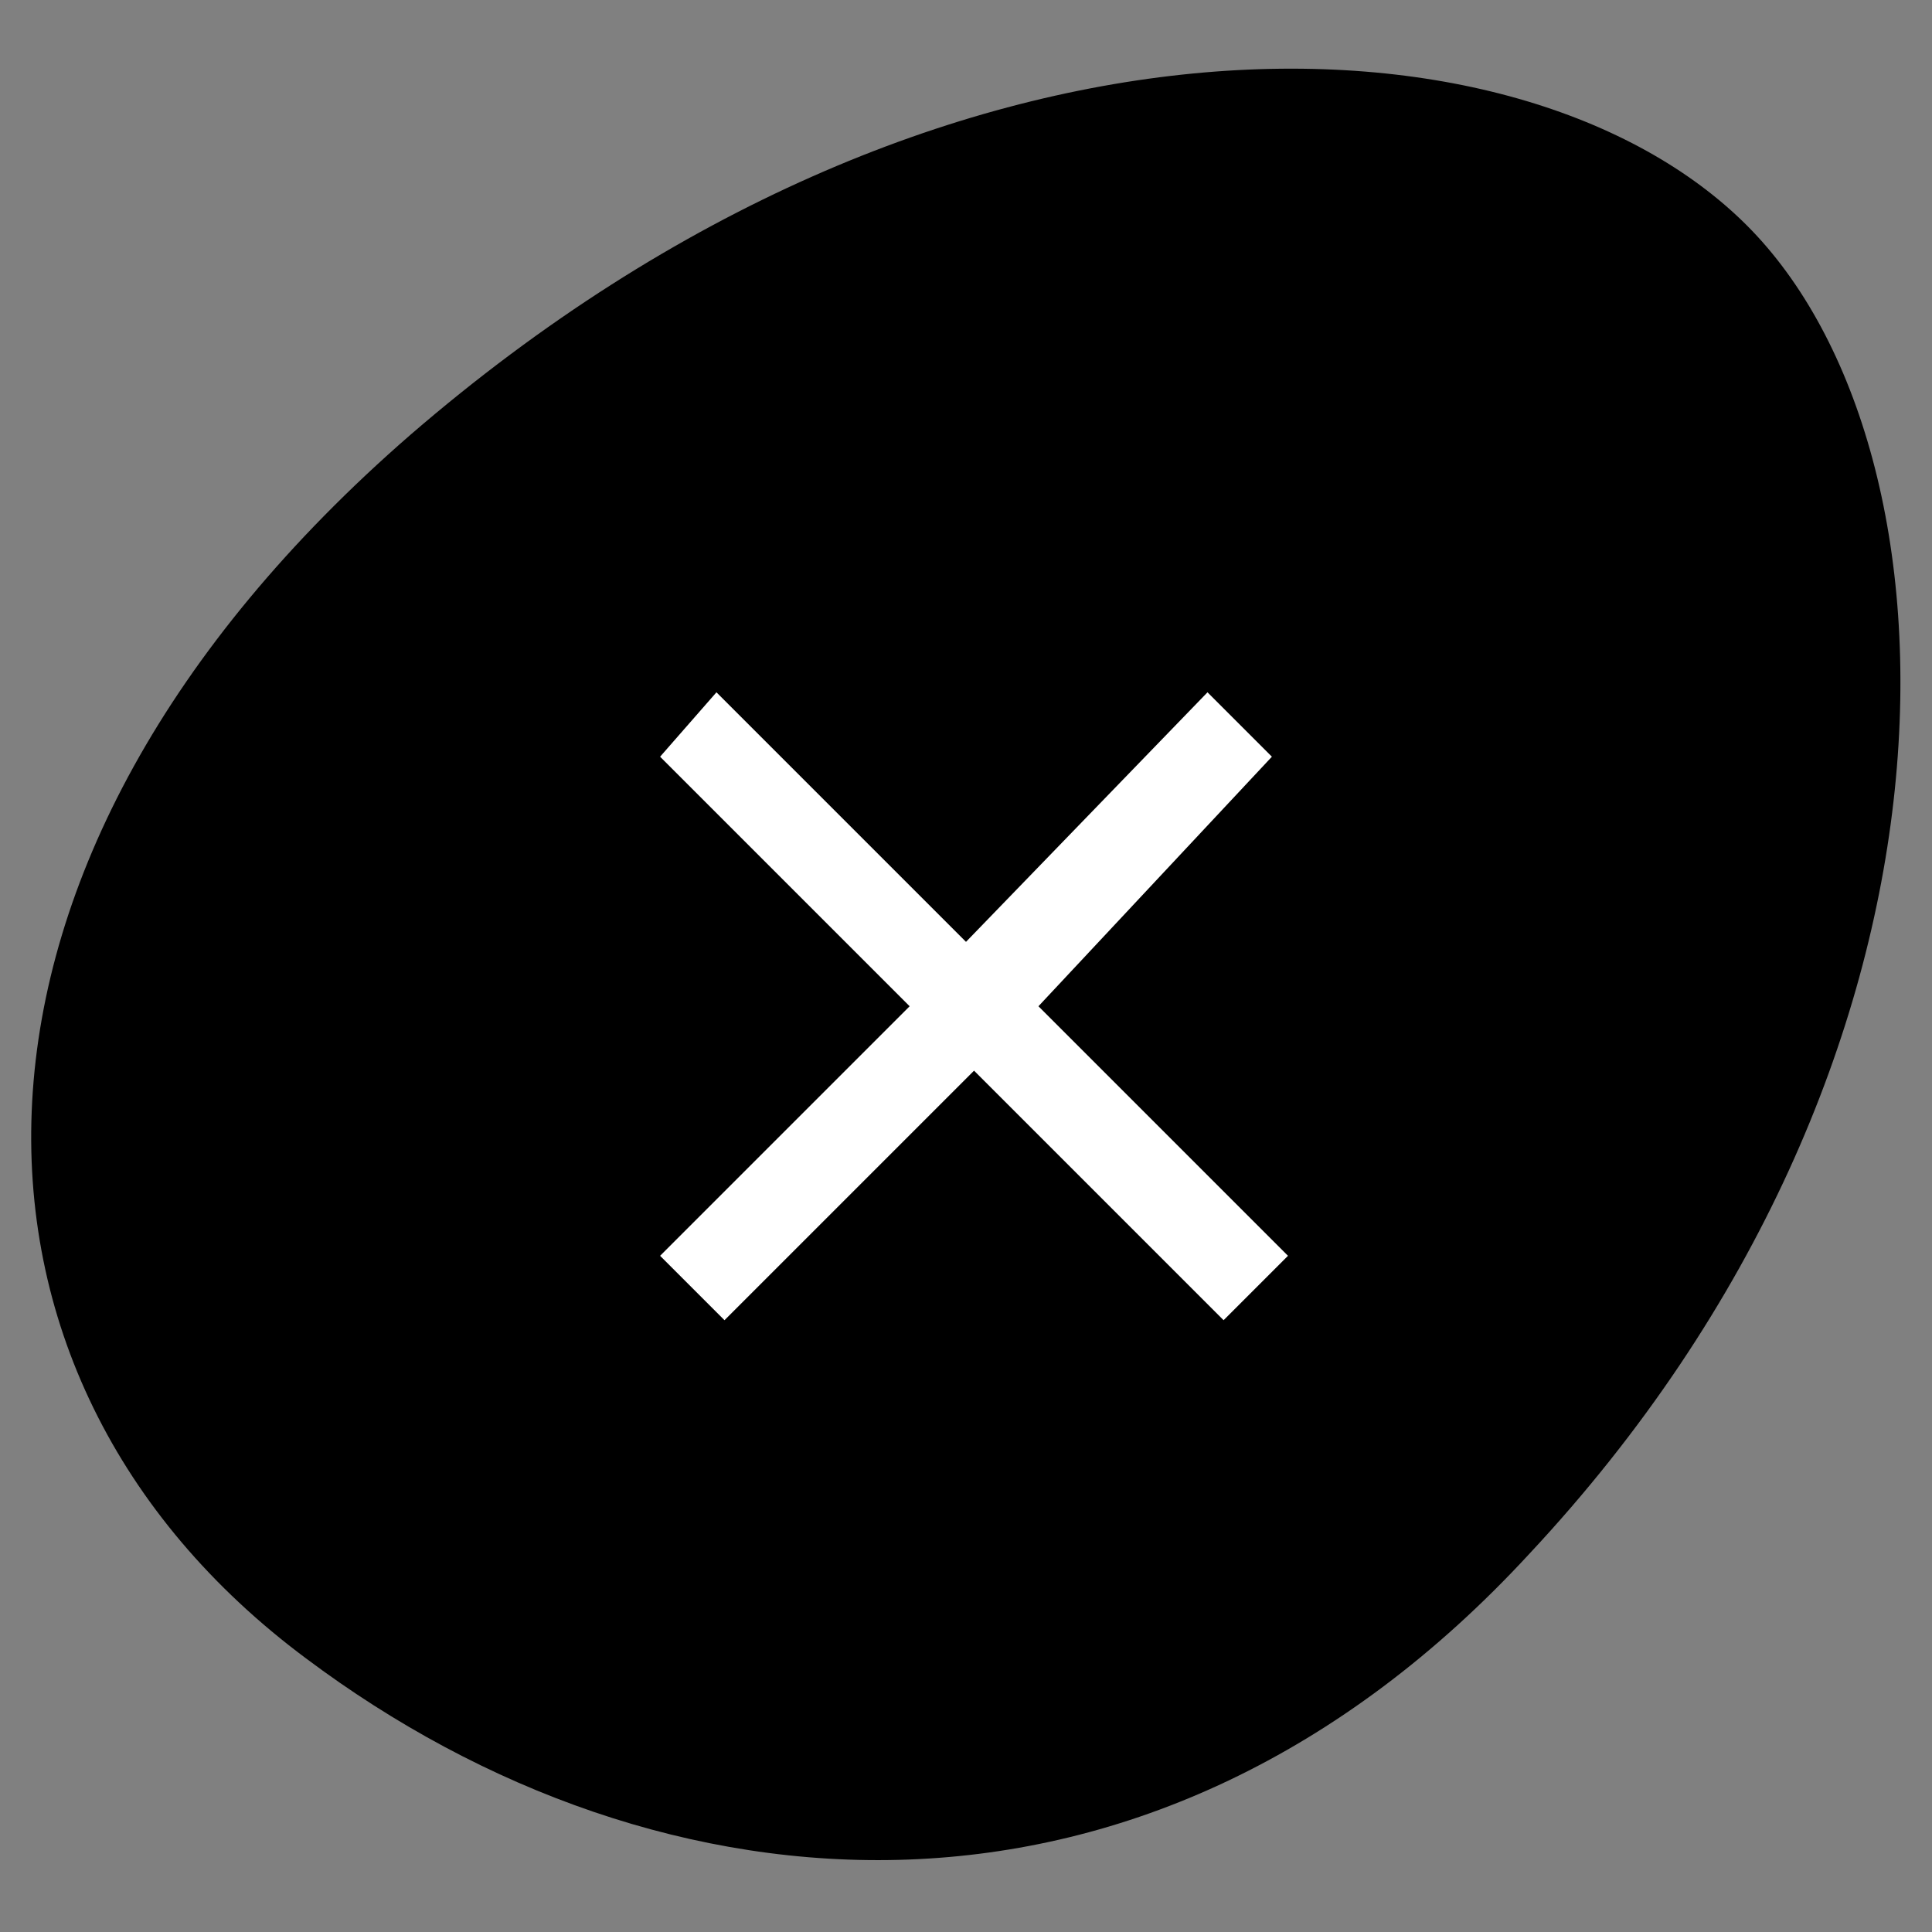 <svg xmlns="http://www.w3.org/2000/svg" viewBox="0 0 24 24" aria-hidden="true" focusable="false"><rect x="0" y="0" width="24" height="24" fill="#808080" stroke="none"/><path d="M21.7 2.8C18.9 0 11.7-.3 5.1 5.4c-6.1 5.3-6 11.7-1.3 15.2 4.4 3.3 10.5 3.8 15.2-1.3 5.7-6.1 5.5-13.7 2.7-16.5z"></path><path fill="#fff" d="M15.8 9.4l-.8-.8-3 3.1-3.1-3.1-.7.8 3.1 3.1-3.1 3.1.8.8 3.1-3.1 3.1 3.1.8-.8-3.1-3.1 2.9-3.1z"></path></svg>